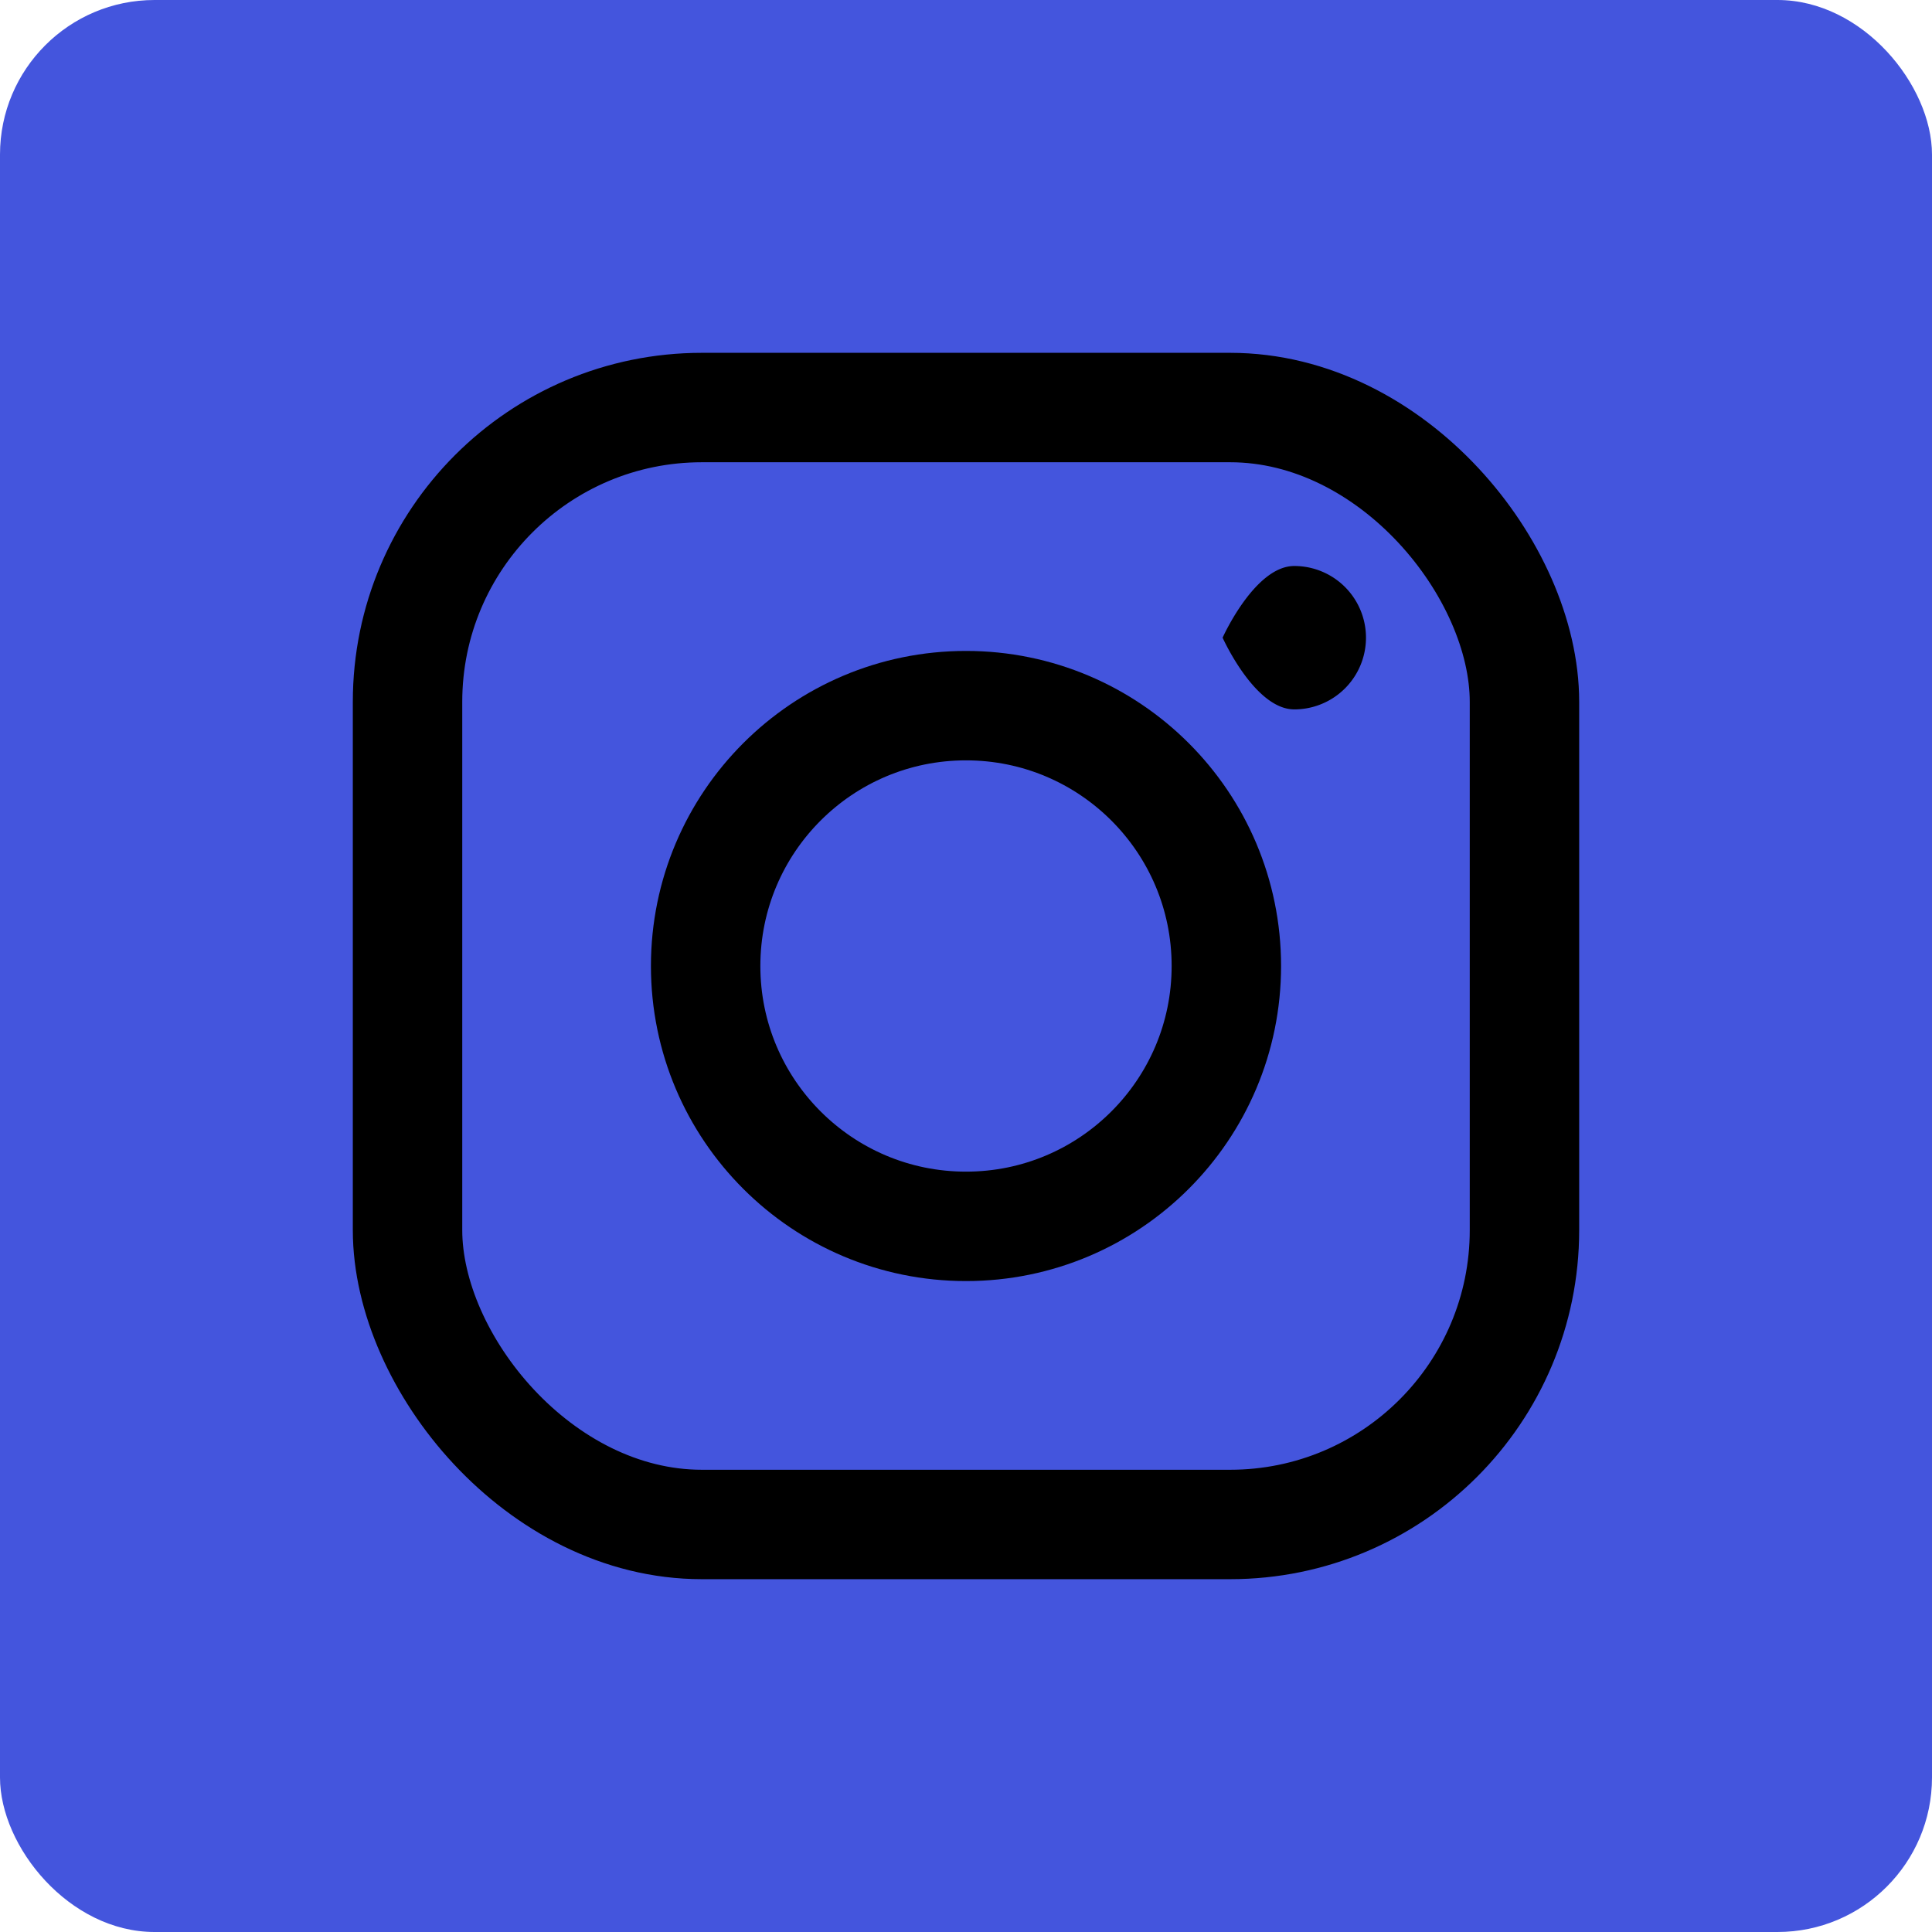 <svg xmlns="http://www.w3.org/2000/svg" xmlns:xlink="http://www.w3.org/1999/xlink" width="50" height="50" viewBox="0 0 50 50"><defs><clipPath id="a"><rect width="50" height="50" transform="translate(495 2809)" fill="#fff"/></clipPath></defs><g transform="translate(-495 -2809)" clip-path="url(#a)"><g transform="translate(495 2809)"><rect width="50" height="50" rx="4" fill="#45d"/><rect width="28.906" height="28.906" rx="7.617" transform="translate(10.547 10.547)" fill="none" stroke="#000" stroke-width="2.832"/><circle cx="6.738" cy="6.738" r="6.738" transform="translate(18.262 18.262)" fill="none" stroke="#000" stroke-width="2.832"/><path d="M1.855,0a1.855,1.855,0,0,1,0,3.711C.831,3.711,0,1.855,0,1.855S.831,0,1.855,0Z" transform="translate(31.641 14.648)"/></g></g></svg>